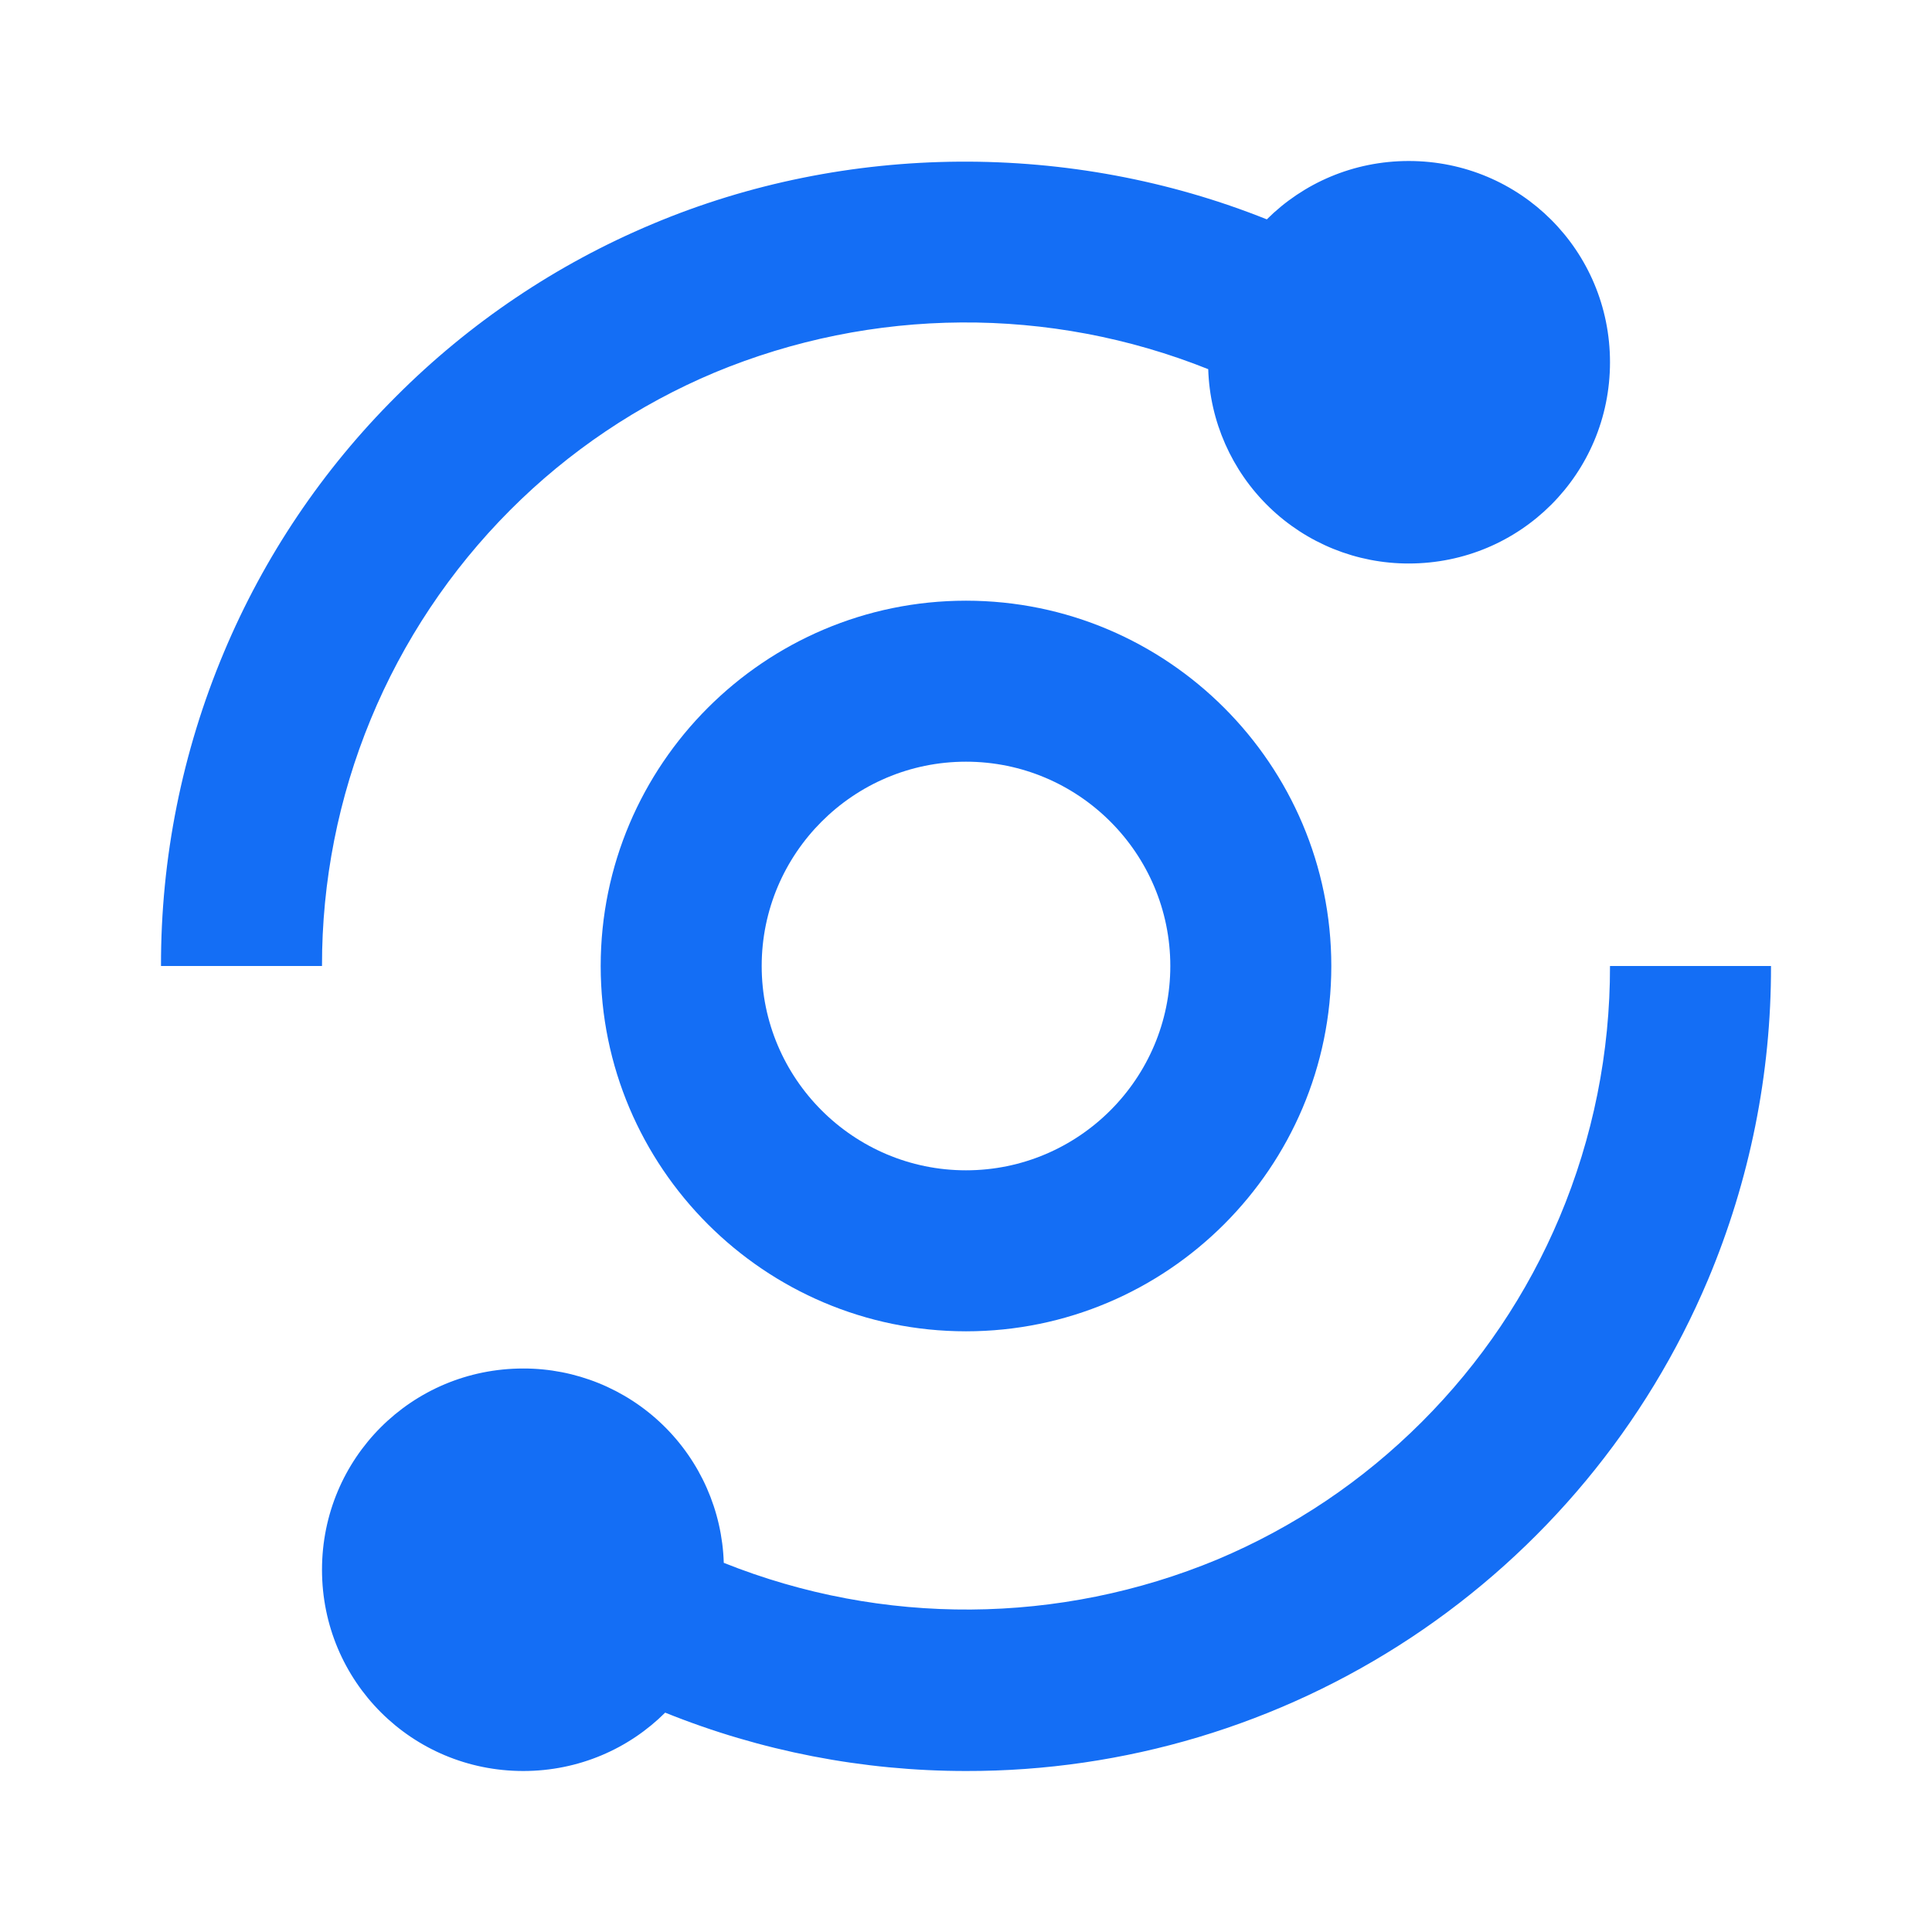 <svg width="24" height="24" viewBox="0 0 24 24" fill="none" xmlns="http://www.w3.org/2000/svg">
<path d="M2 12H4C3.998 10.949 4.204 9.908 4.605 8.936C5.006 7.964 5.595 7.081 6.337 6.337C7.065 5.607 7.928 5.026 8.879 4.627C10.838 3.813 13.039 3.798 15.009 4.586C15.029 5.233 15.3 5.847 15.765 6.298C16.23 6.749 16.852 7.001 17.5 7C18.886 7 20 5.886 20 4.5C20 3.114 18.886 2 17.5 2C16.811 2 16.188 2.276 15.737 2.725C13.306 1.752 10.514 1.767 8.102 2.784C6.913 3.283 5.833 4.01 4.922 4.923C4.008 5.833 3.281 6.913 2.782 8.102C2.263 9.336 1.997 10.661 2 12ZM19.373 15.122C18.972 16.074 18.396 16.93 17.663 17.663C16.93 18.396 16.074 18.972 15.121 19.373C13.162 20.187 10.961 20.202 8.991 19.414C8.971 18.767 8.7 18.153 8.235 17.702C7.77 17.251 7.148 16.999 6.5 17C5.114 17 4 18.114 4 19.5C4 20.886 5.114 22 6.5 22C7.189 22 7.812 21.724 8.263 21.275C9.451 21.754 10.719 22 12 22C13.967 22.004 15.891 21.427 17.53 20.342C19.17 19.256 20.453 17.71 21.217 15.898C21.736 14.664 22.003 13.339 22 12H20C20.002 13.072 19.789 14.134 19.373 15.122Z" fill="#146EF5"/>
<path d="M12 7.462C9.498 7.462 7.462 9.498 7.462 12C7.462 14.502 9.498 16.538 12 16.538C14.502 16.538 16.538 14.502 16.538 12C16.538 9.498 14.502 7.462 12 7.462ZM12 14.538C10.601 14.538 9.462 13.399 9.462 12C9.462 10.601 10.601 9.462 12 9.462C13.399 9.462 14.538 10.601 14.538 12C14.538 13.399 13.399 14.538 12 14.538Z" fill="#146EF5"/>
</svg>
